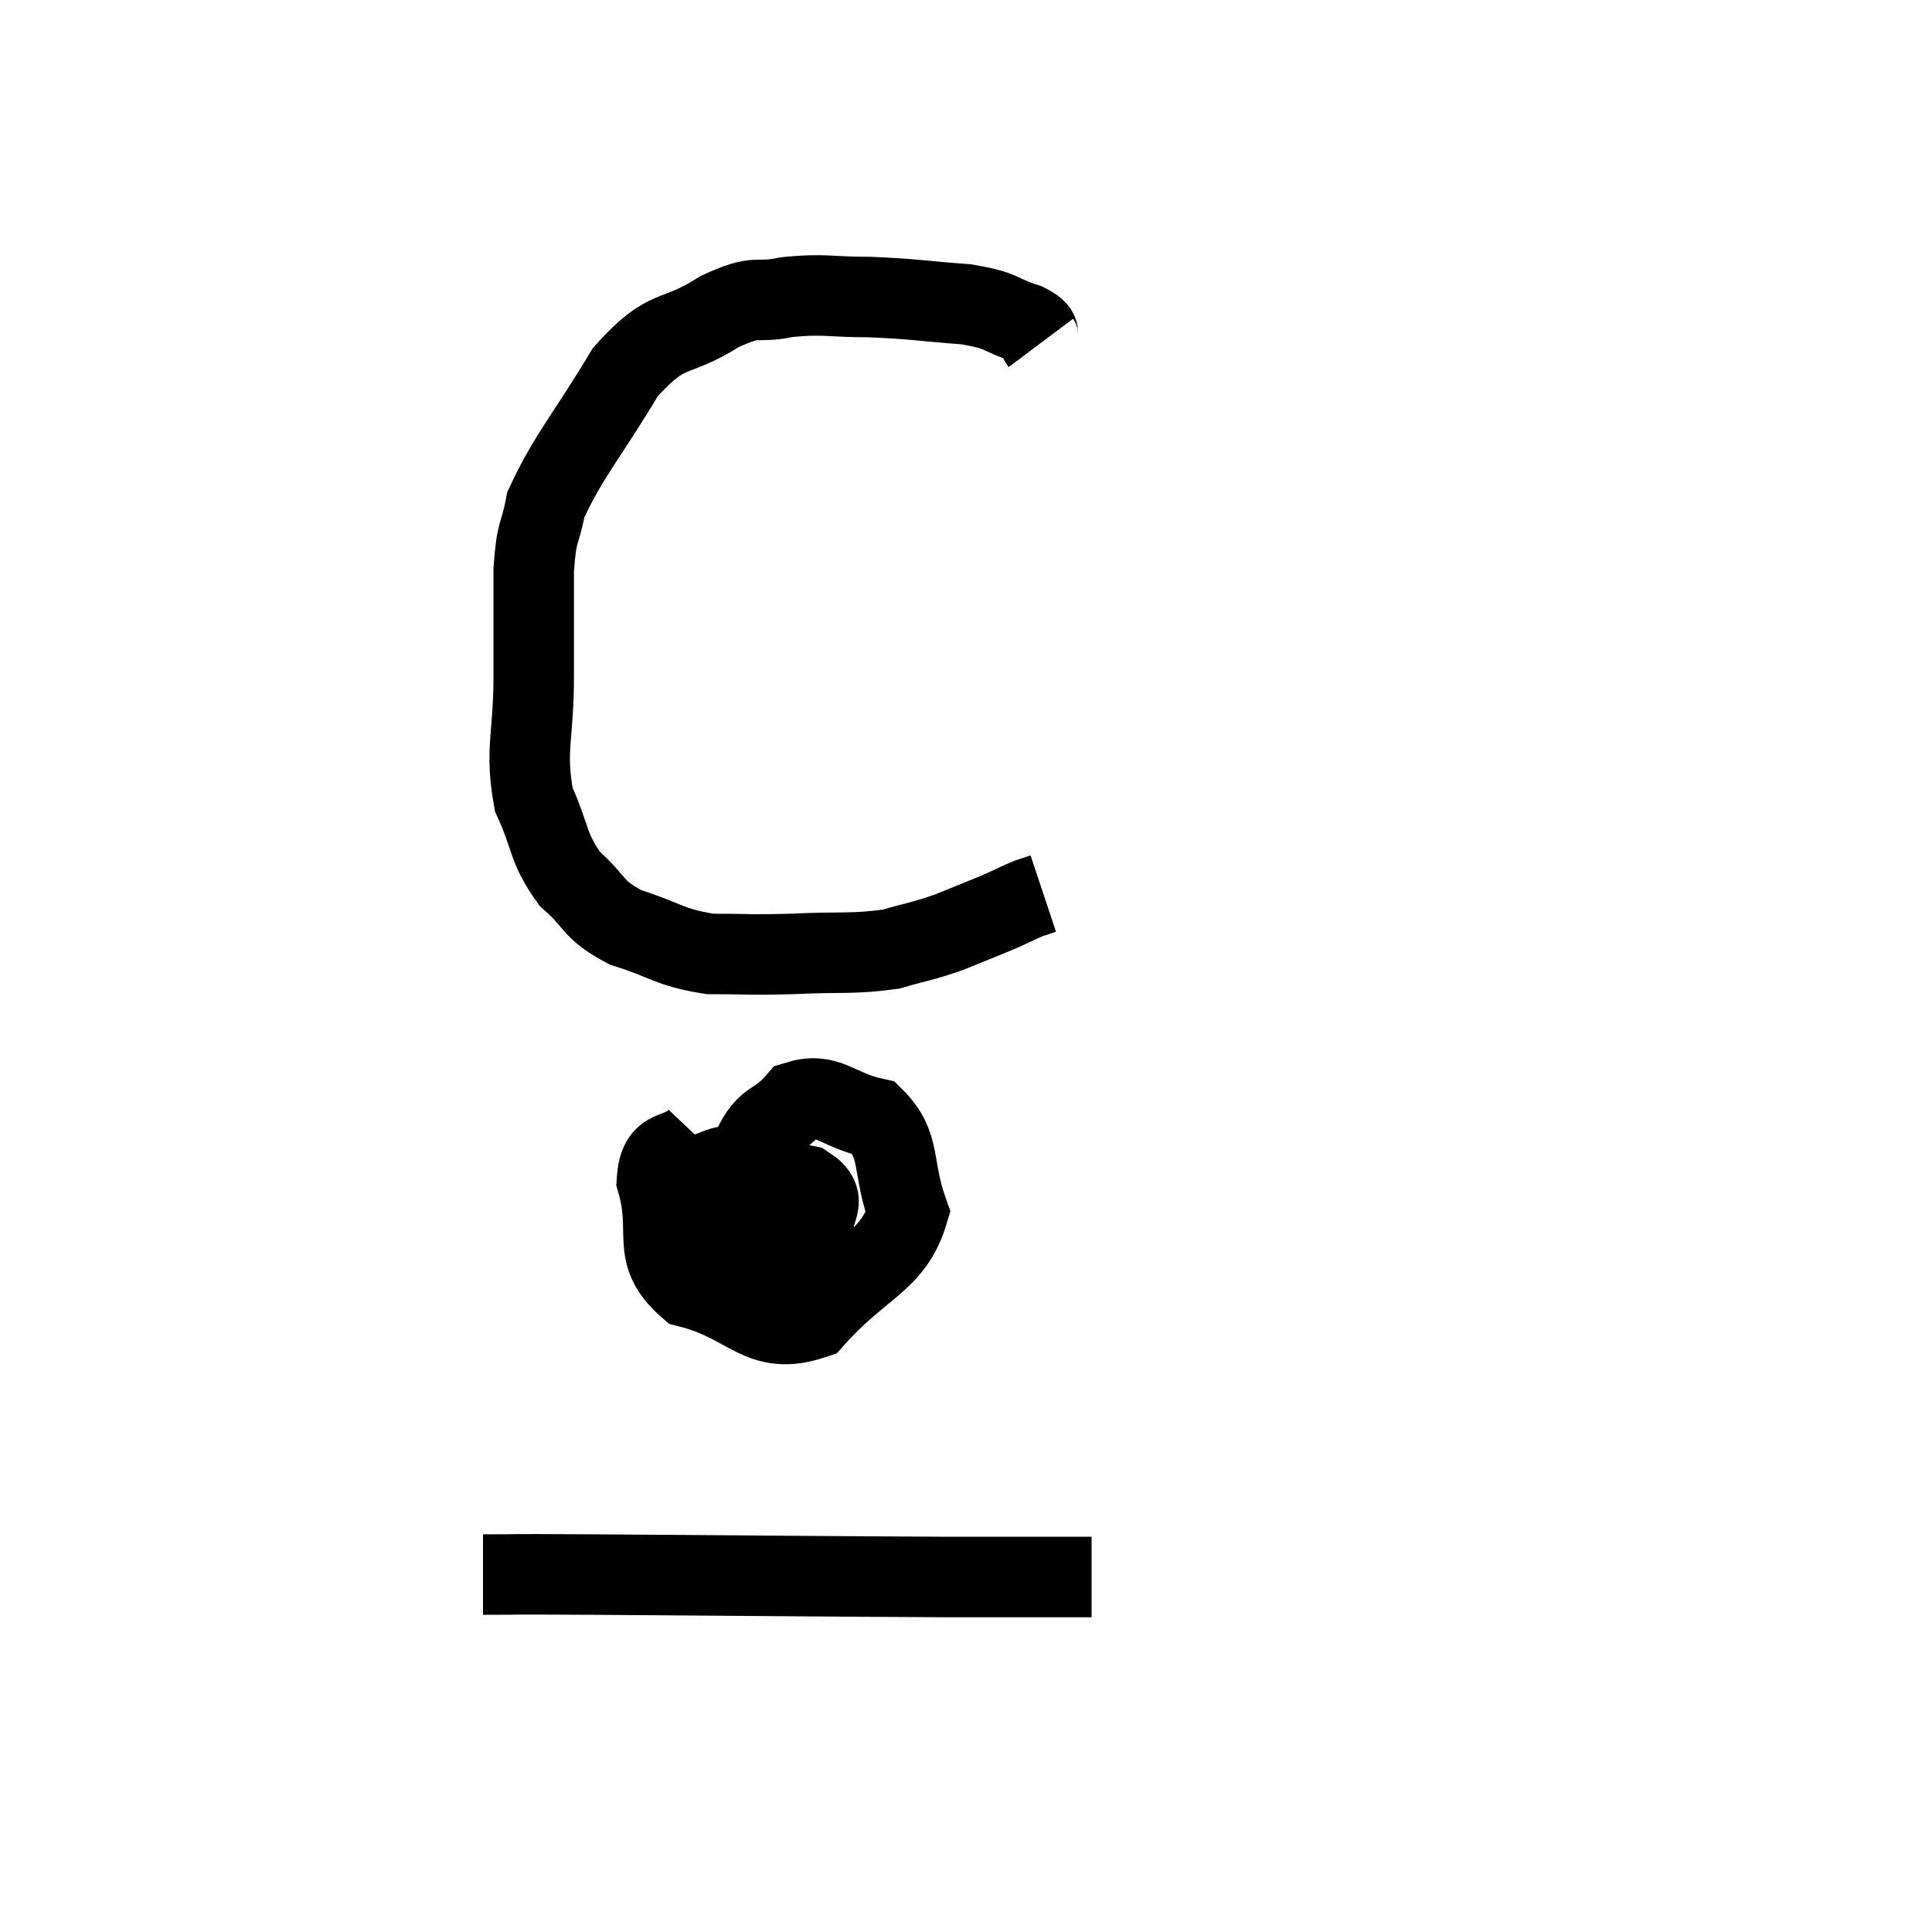 <svg width="48" height="48" viewBox="0 0 48 48" xmlns="http://www.w3.org/2000/svg"><path d="M 25.86 8.52 C 25.68 8.28, 25.965 8.28, 25.5 8.04 C 24.75 7.8, 24.975 7.725, 24 7.56 C 22.8 7.47, 22.71 7.425, 21.6 7.38 C 20.58 7.38, 20.49 7.29, 19.56 7.38 C 18.72 7.56, 18.885 7.275, 17.88 7.74 C 16.71 8.49, 16.62 8.04, 15.54 9.24 C 14.55 10.89, 14.13 11.31, 13.56 12.54 C 13.41 13.35, 13.335 13.095, 13.26 14.16 C 13.26 15.48, 13.26 15.375, 13.26 16.8 C 13.26 18.33, 13.035 18.6, 13.26 19.86 C 13.71 20.85, 13.59 21.045, 14.16 21.84 C 14.85 22.44, 14.67 22.575, 15.54 23.04 C 16.59 23.37, 16.605 23.535, 17.64 23.7 C 18.66 23.7, 18.555 23.73, 19.68 23.7 C 20.91 23.64, 21.165 23.715, 22.14 23.58 C 22.86 23.37, 22.89 23.4, 23.58 23.16 C 24.24 22.89, 24.405 22.83, 24.9 22.62 C 25.23 22.47, 25.305 22.425, 25.56 22.32 C 25.74 22.26, 25.83 22.23, 25.92 22.2 C 25.92 22.2, 25.92 22.2, 25.92 22.2 L 25.92 22.2" fill="none" stroke="black" stroke-width="2"></path><path d="M 17.34 28.26 C 16.83 28.8, 16.38 28.41, 16.32 29.34 C 16.71 30.66, 16.125 31.125, 17.1 31.98 C 18.66 32.37, 18.855 33.225, 20.22 32.76 C 21.39 31.44, 22.185 31.365, 22.56 30.12 C 22.14 28.95, 22.41 28.47, 21.72 27.78 C 20.76 27.57, 20.58 27.12, 19.8 27.36 C 19.2 28.05, 19.035 27.69, 18.6 28.74 C 18.33 30.15, 17.985 30.705, 18.06 31.56 C 18.48 31.86, 18.36 32.4, 18.9 32.16 C 19.56 31.38, 19.935 31.275, 20.22 30.6 C 20.13 30.03, 20.64 29.85, 20.04 29.46 C 18.93 29.25, 18.51 28.77, 17.82 29.04 C 17.55 29.79, 17.175 29.955, 17.28 30.54 C 17.76 30.96, 17.52 31.56, 18.24 31.38 L 20.16 29.82" fill="none" stroke="black" stroke-width="2"></path><path d="M 12 39.12 C 13.41 39.12, 11.955 39.105, 14.82 39.12 C 19.14 39.15, 20.385 39.165, 23.46 39.18 C 25.29 39.18, 26.205 39.18, 27.12 39.18 L 27.12 39.18" fill="none" stroke="black" stroke-width="2"></path></svg>